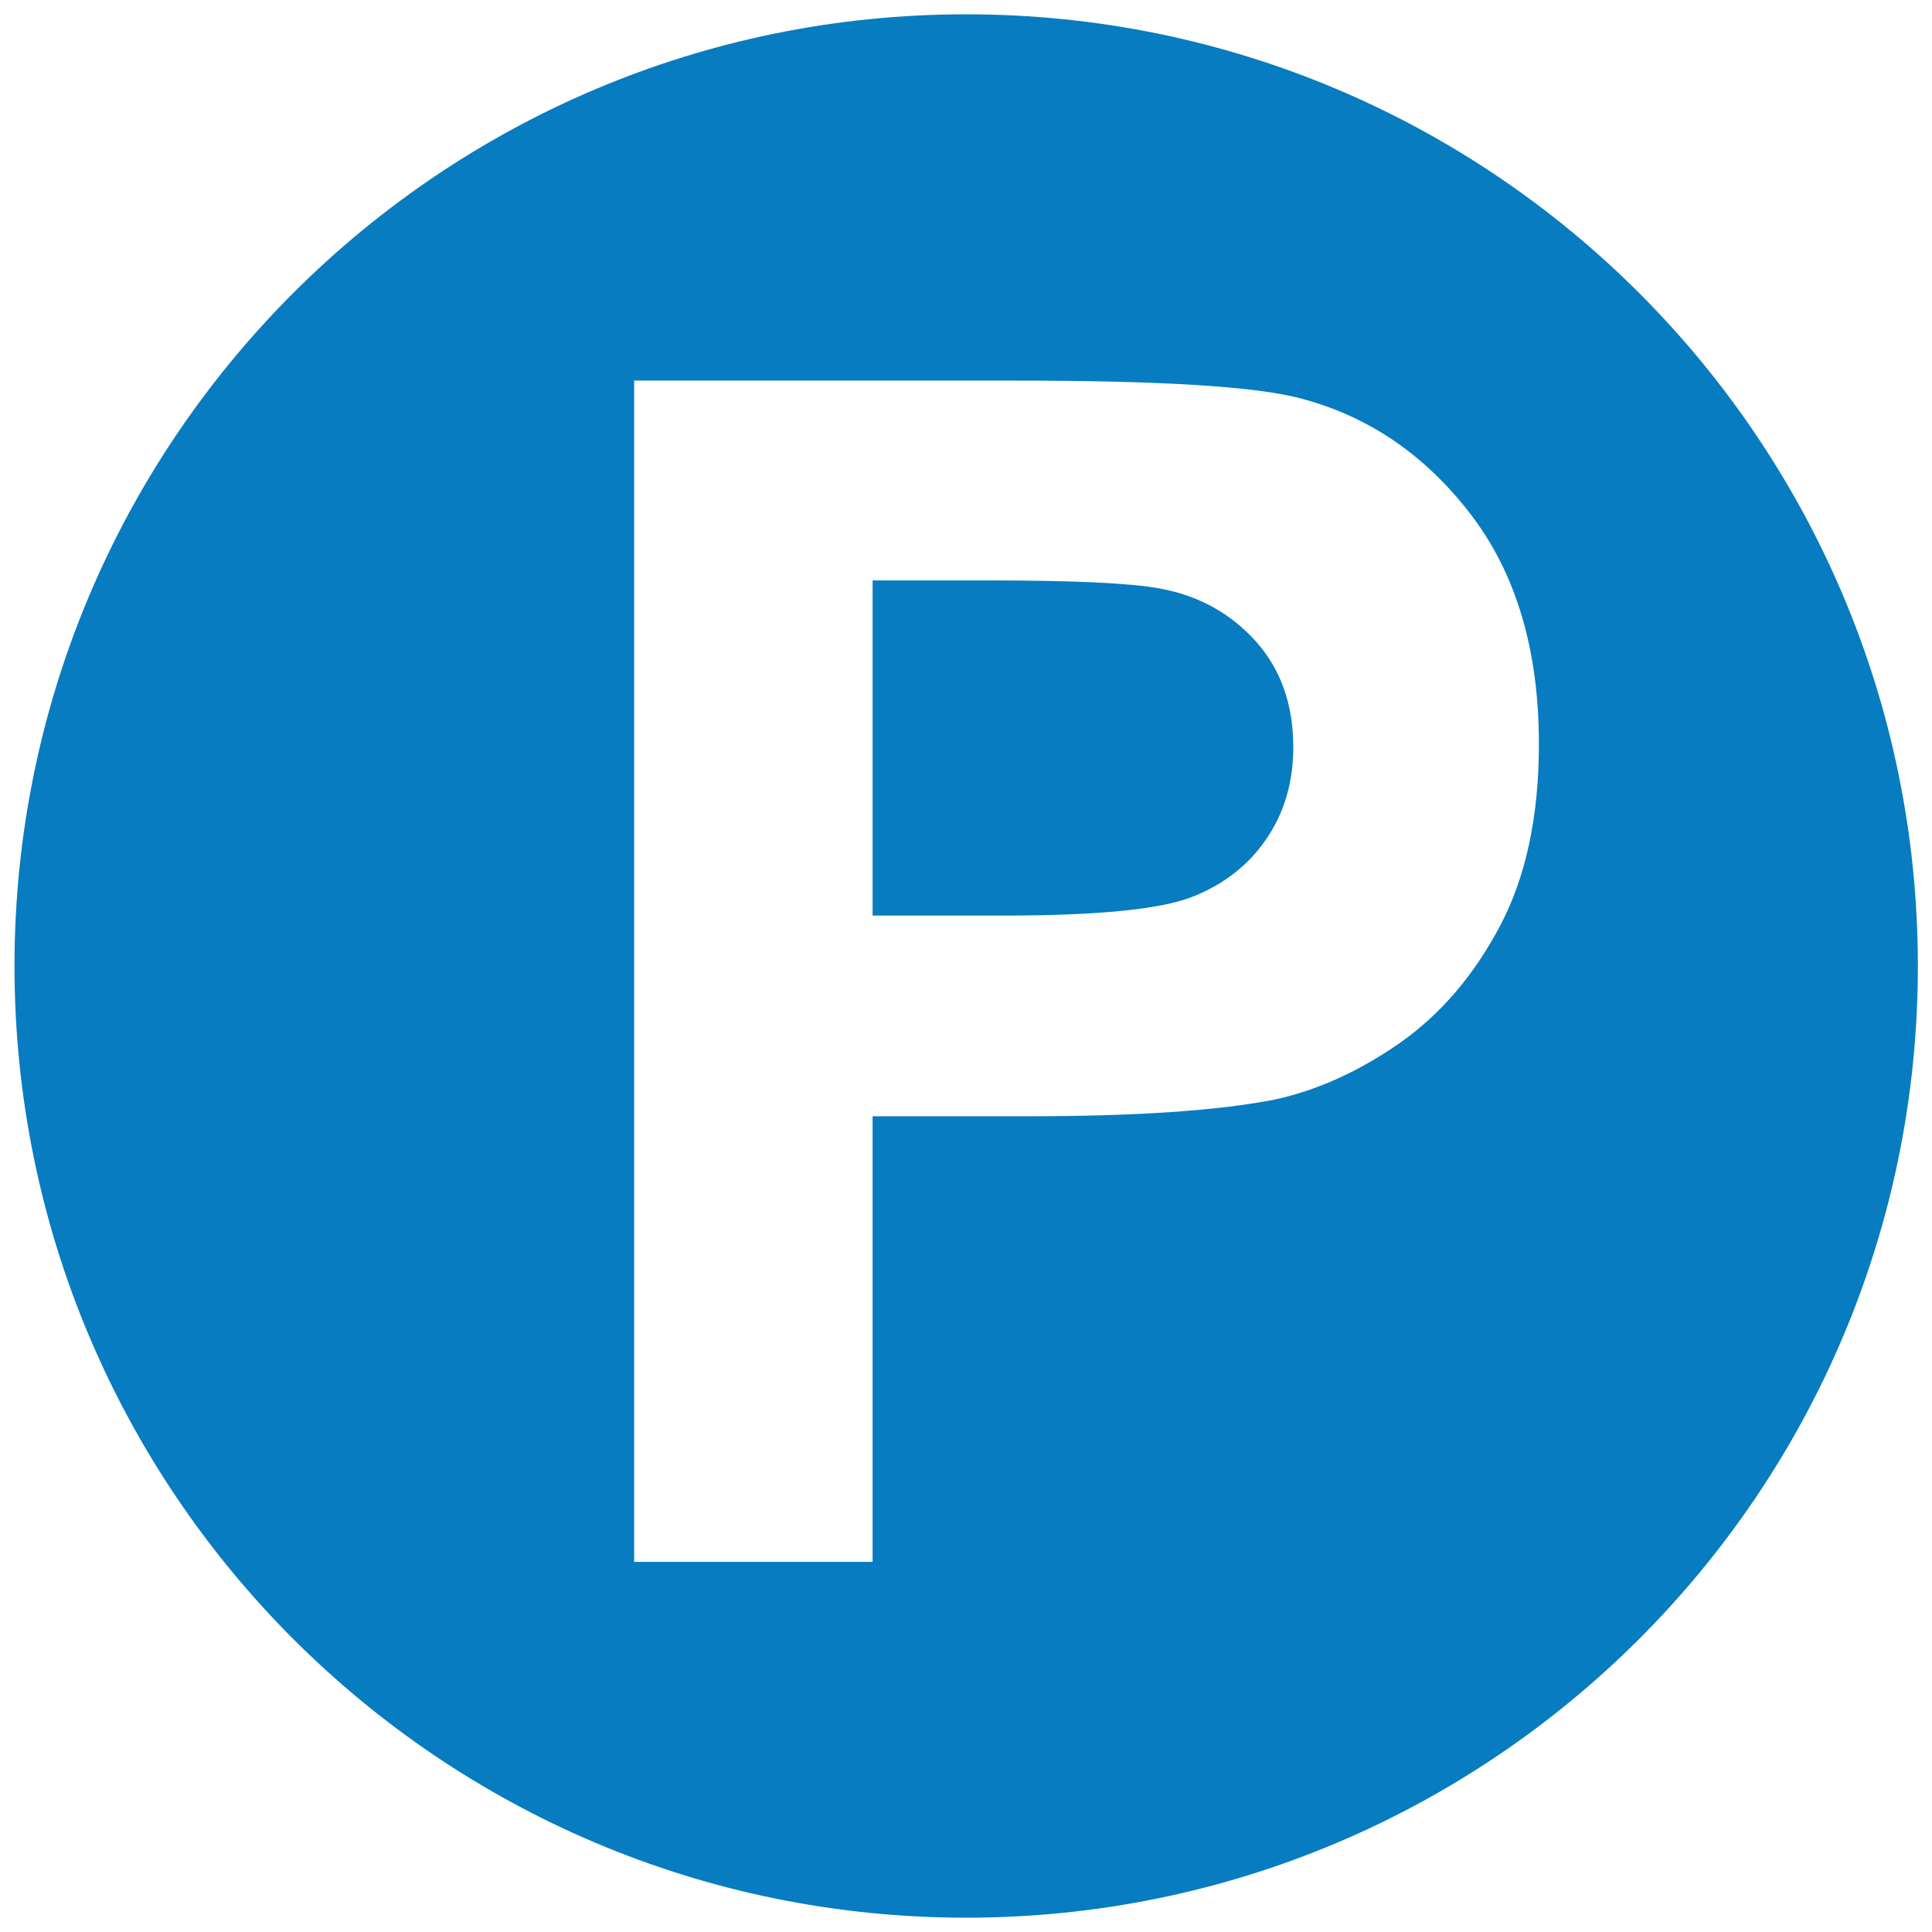 <?xml version="1.0" encoding="utf-8"?><svg xmlns="http://www.w3.org/2000/svg" width="53.19" height="53.19" viewBox="0 0 53.188 53.188" enable-background="new 0 0 53.188 53.188"><path id="nav-parking" fill="#077cc0" d="m34.56 17.643c.696.768 1.044 1.745 1.044 2.928 0 .962-.247 1.806-.745 2.53-.493.723-1.179 1.255-2.05 1.595-.876.34-2.604.51-5.191.51h-3.595v-9.227h3.173c2.367 0 3.938.074 4.724.221 1.066.192 1.945.676 2.64 1.443m18.239 8.951c0 14.475-11.73 26.2-26.2 26.2-14.474 0-26.2-11.73-26.2-26.2 0-14.474 11.731-26.2 26.2-26.2 14.475 0 26.2 11.731 26.2 26.2m-10.433-6.111c0-2.587-.627-4.698-1.884-6.332-1.257-1.636-2.816-2.696-4.68-3.184-1.215-.325-3.816-.489-7.809-.489h-10.536v32.521h6.565v-12.268h4.282c2.973 0 5.241-.154 6.808-.464 1.156-.254 2.288-.766 3.406-1.541 1.116-.778 2.038-1.845 2.763-3.207.727-1.362 1.085-3.04 1.085-5.04"/></svg>